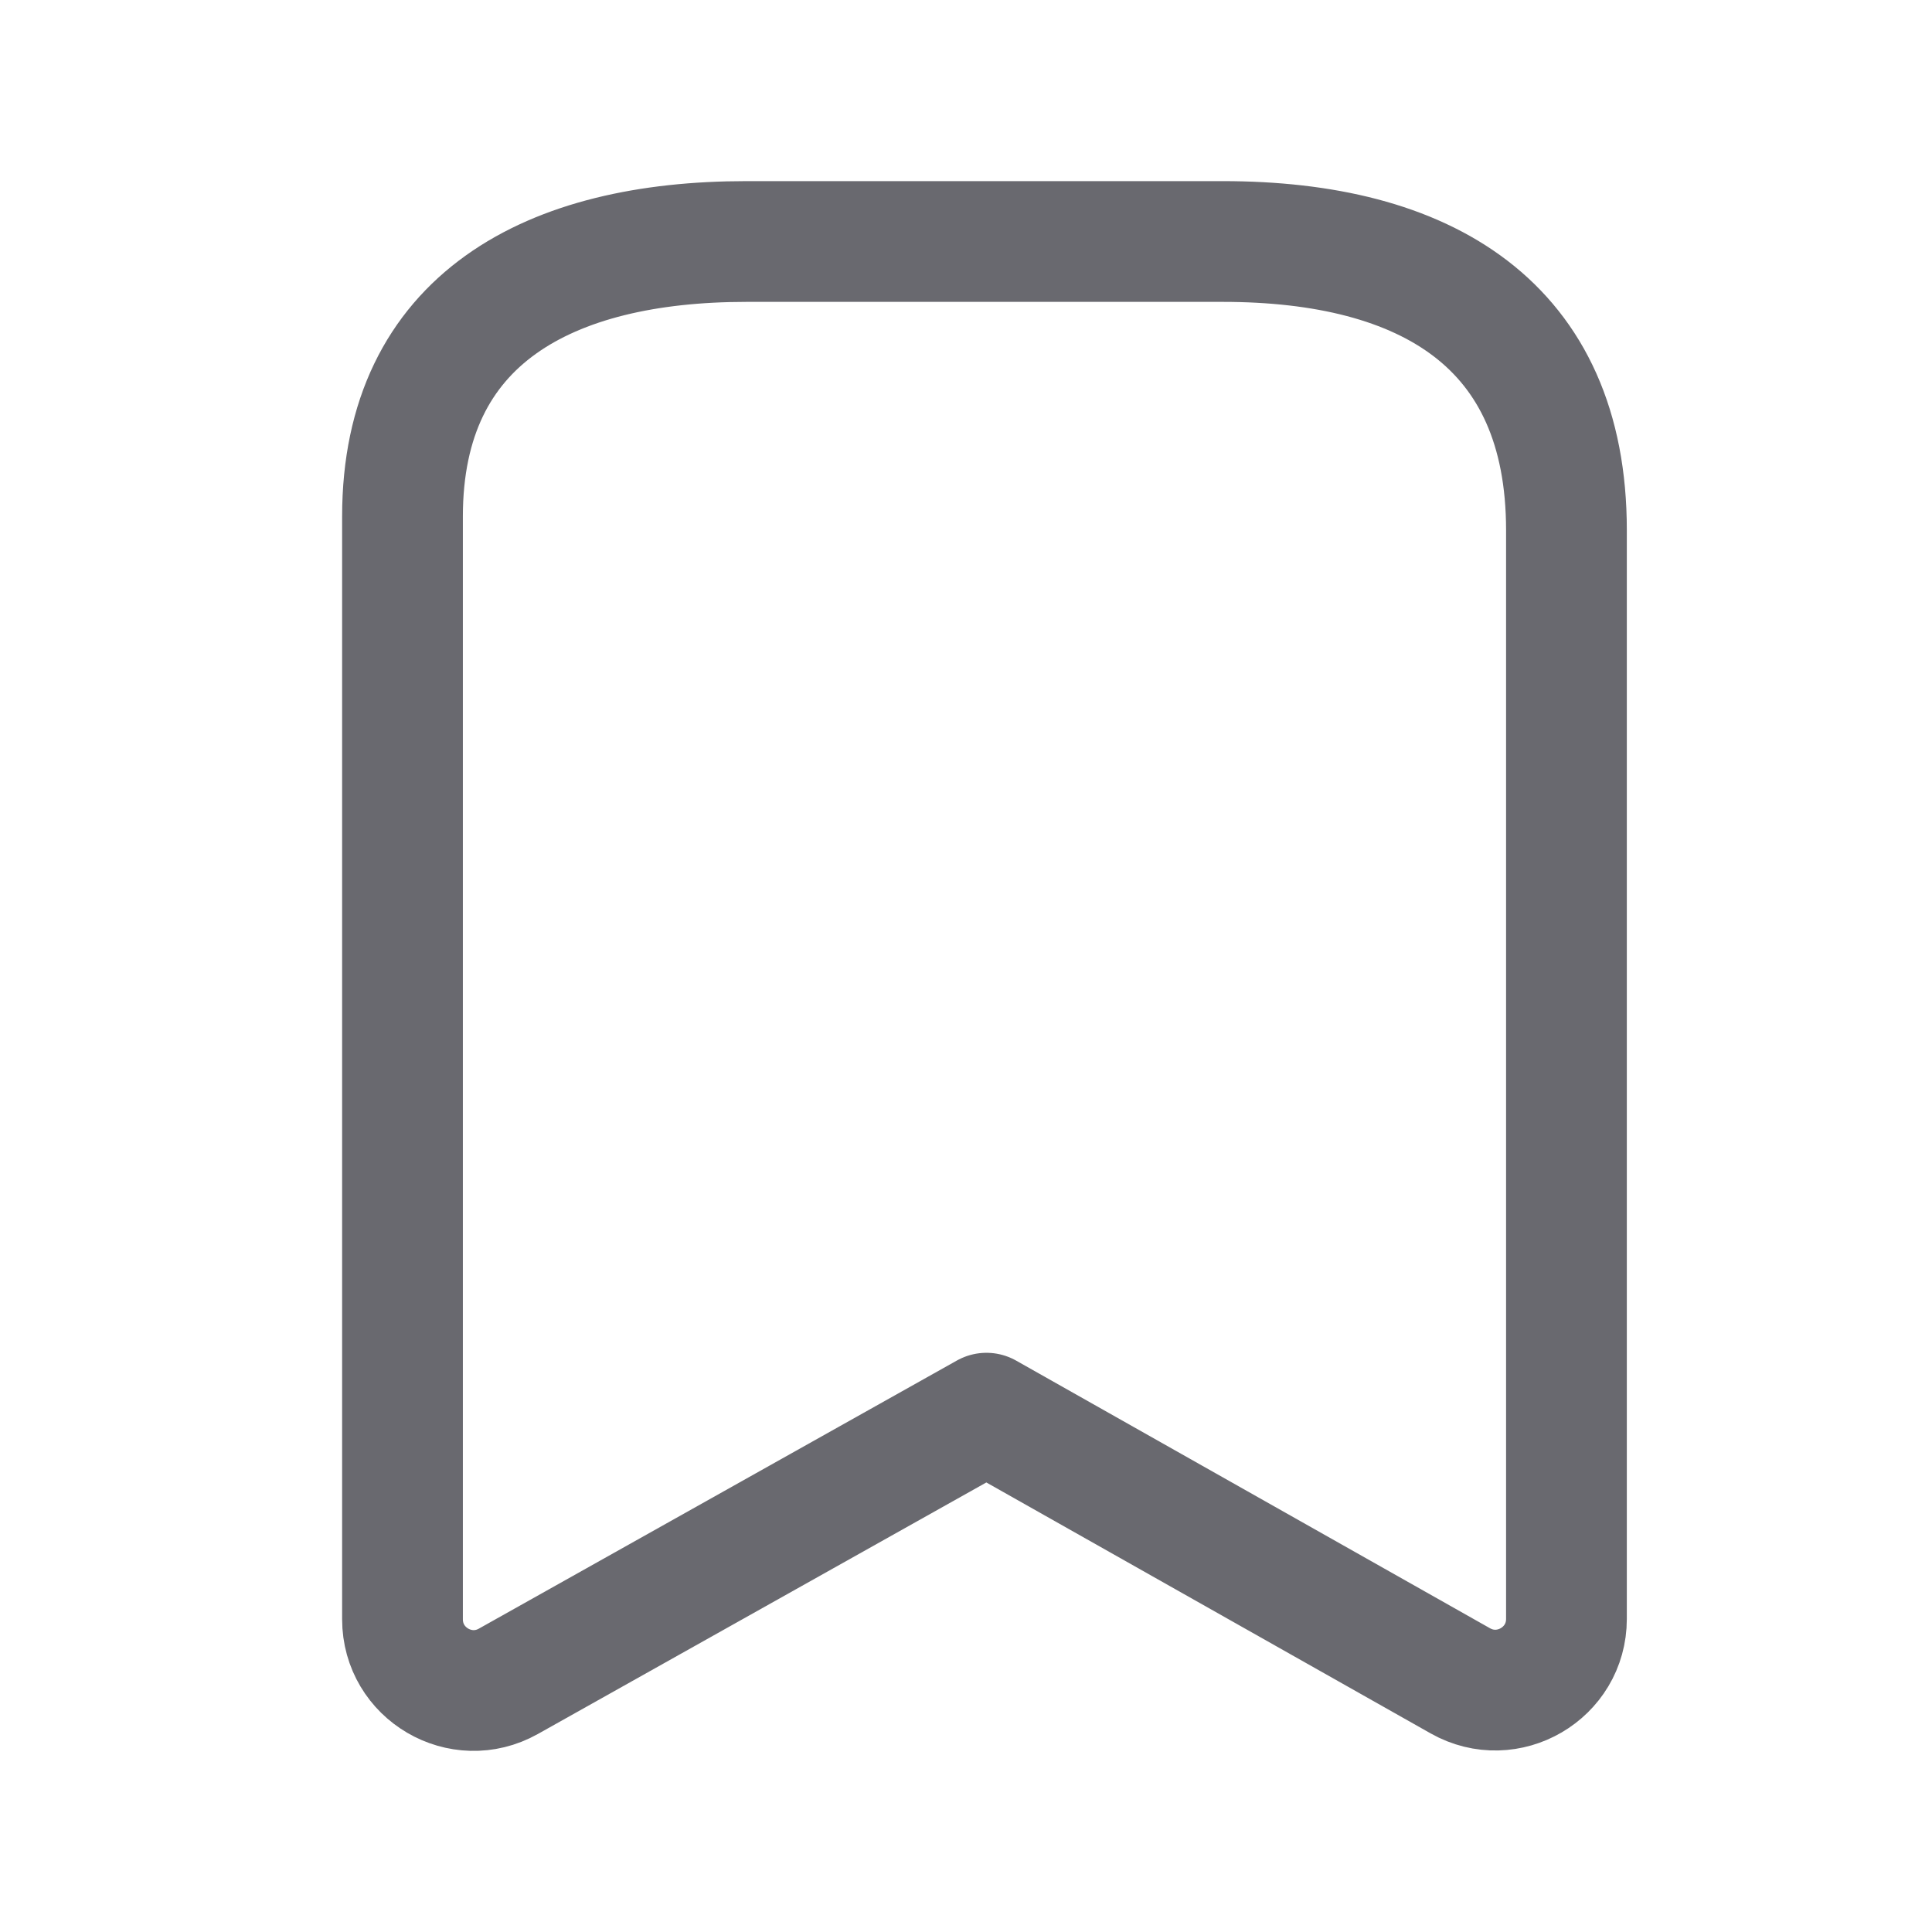 <svg width="24" height="24" viewBox="0 0 24 24" fill="none" xmlns="http://www.w3.org/2000/svg">
<path fill-rule="evenodd" clip-rule="evenodd" d="M19.459 6.586C19.459 4.026 17.709 3 15.189 3H9.272C6.83 3 5 3.956 5 6.415V20.115C5 20.791 5.727 21.216 6.315 20.886L12.254 17.555L18.141 20.88C18.73 21.212 19.459 20.787 19.459 20.111V6.586Z" stroke="#69696F" stroke-width="1.5" stroke-linecap="round" stroke-linejoin="round"/>
</svg>
